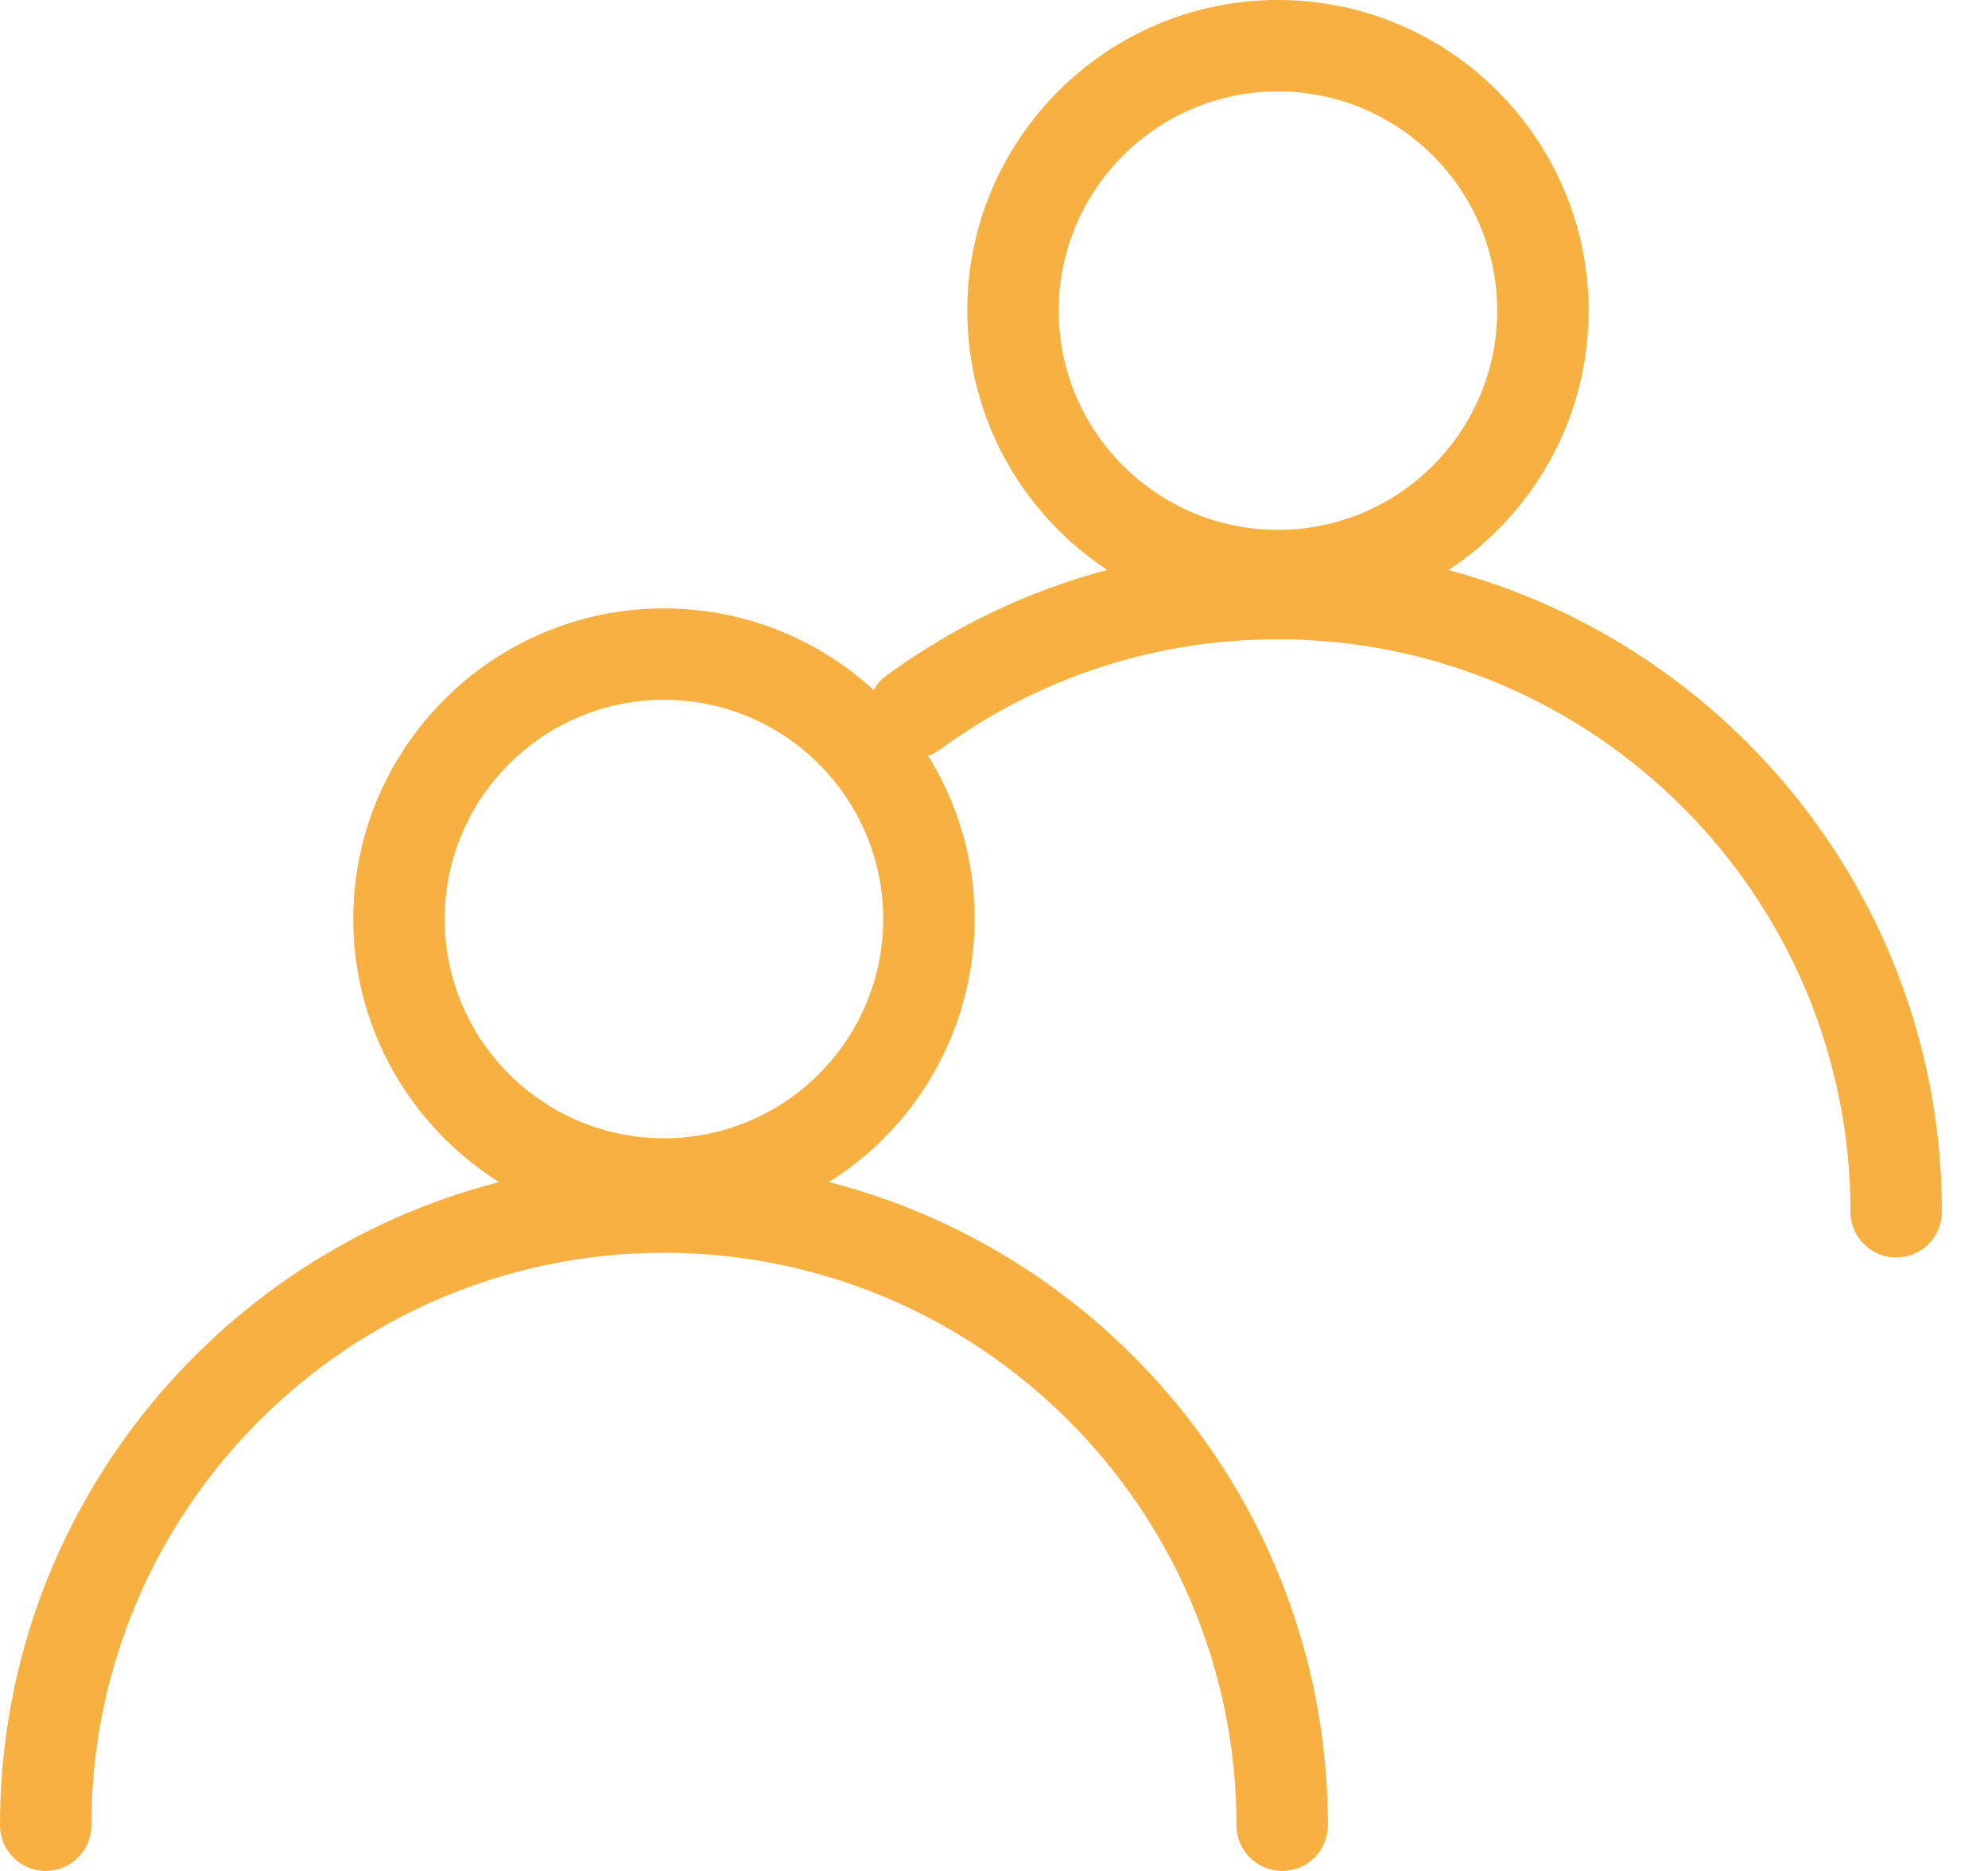 <?xml version="1.0" encoding="UTF-8"?>
<svg width="34px" height="32px" viewBox="0 0 34 32" version="1.1" xmlns="http://www.w3.org/2000/svg" xmlns:xlink="http://www.w3.org/1999/xlink">
    <!-- Generator: Sketch 58 (84663) - https://sketch.com -->
    <title>user</title>
    <desc>Created with Sketch.</desc>
    <g id="Developer-Test" stroke="none" stroke-width="1" fill="none" fill-rule="evenodd">
        <g id="06-Accops-User-Listing" transform="translate(-82, -126)" fill="#F8B040">
            <path d="M106.772,135.751 C108.215,134.8 109.169,133.167 109.169,131.313 C109.169,128.384 106.786,126 103.856,126 C100.927,126 98.543,128.384 98.543,131.313 C98.543,133.165 99.496,134.797 100.936,135.748 C99.585,136.106 98.308,136.715 97.157,137.557 C97.065,137.624 96.993,137.708 96.94,137.801 C95.994,136.935 94.736,136.406 93.355,136.406 C90.426,136.406 88.042,138.789 88.042,141.719 C88.042,143.613 89.039,145.277 90.535,146.218 C85.634,147.476 82,151.931 82,157.219 C82,157.65 82.35,158 82.781,158 C83.213,158 83.563,157.65 83.563,157.219 C83.563,151.819 87.956,147.427 93.355,147.427 C98.755,147.427 103.147,151.819 103.147,157.219 C103.147,157.65 103.497,158 103.929,158 C104.36,158 104.71,157.65 104.71,157.219 C104.71,151.931 101.077,147.476 96.176,146.218 C98.661,144.655 99.406,141.398 97.873,138.927 C97.945,138.902 98.015,138.866 98.08,138.818 C99.765,137.585 101.762,136.934 103.856,136.934 C109.256,136.934 113.648,141.326 113.648,146.726 C113.648,147.157 113.998,147.507 114.43,147.507 C114.861,147.507 115.211,147.157 115.211,146.726 C115.211,141.473 111.625,137.042 106.772,135.751 Z M93.355,145.469 C91.287,145.469 89.605,143.787 89.605,141.719 C89.605,139.651 91.287,137.969 93.355,137.969 C95.423,137.969 97.105,139.651 97.105,141.719 C97.105,143.787 95.423,145.469 93.355,145.469 Z M103.856,127.563 C105.924,127.563 107.606,129.245 107.606,131.313 C107.606,133.381 105.924,135.063 103.856,135.063 C101.788,135.063 100.106,133.381 100.106,131.313 C100.106,129.245 101.788,127.563 103.856,127.563 Z" id="user"></path>
        </g>
    </g>
</svg>
